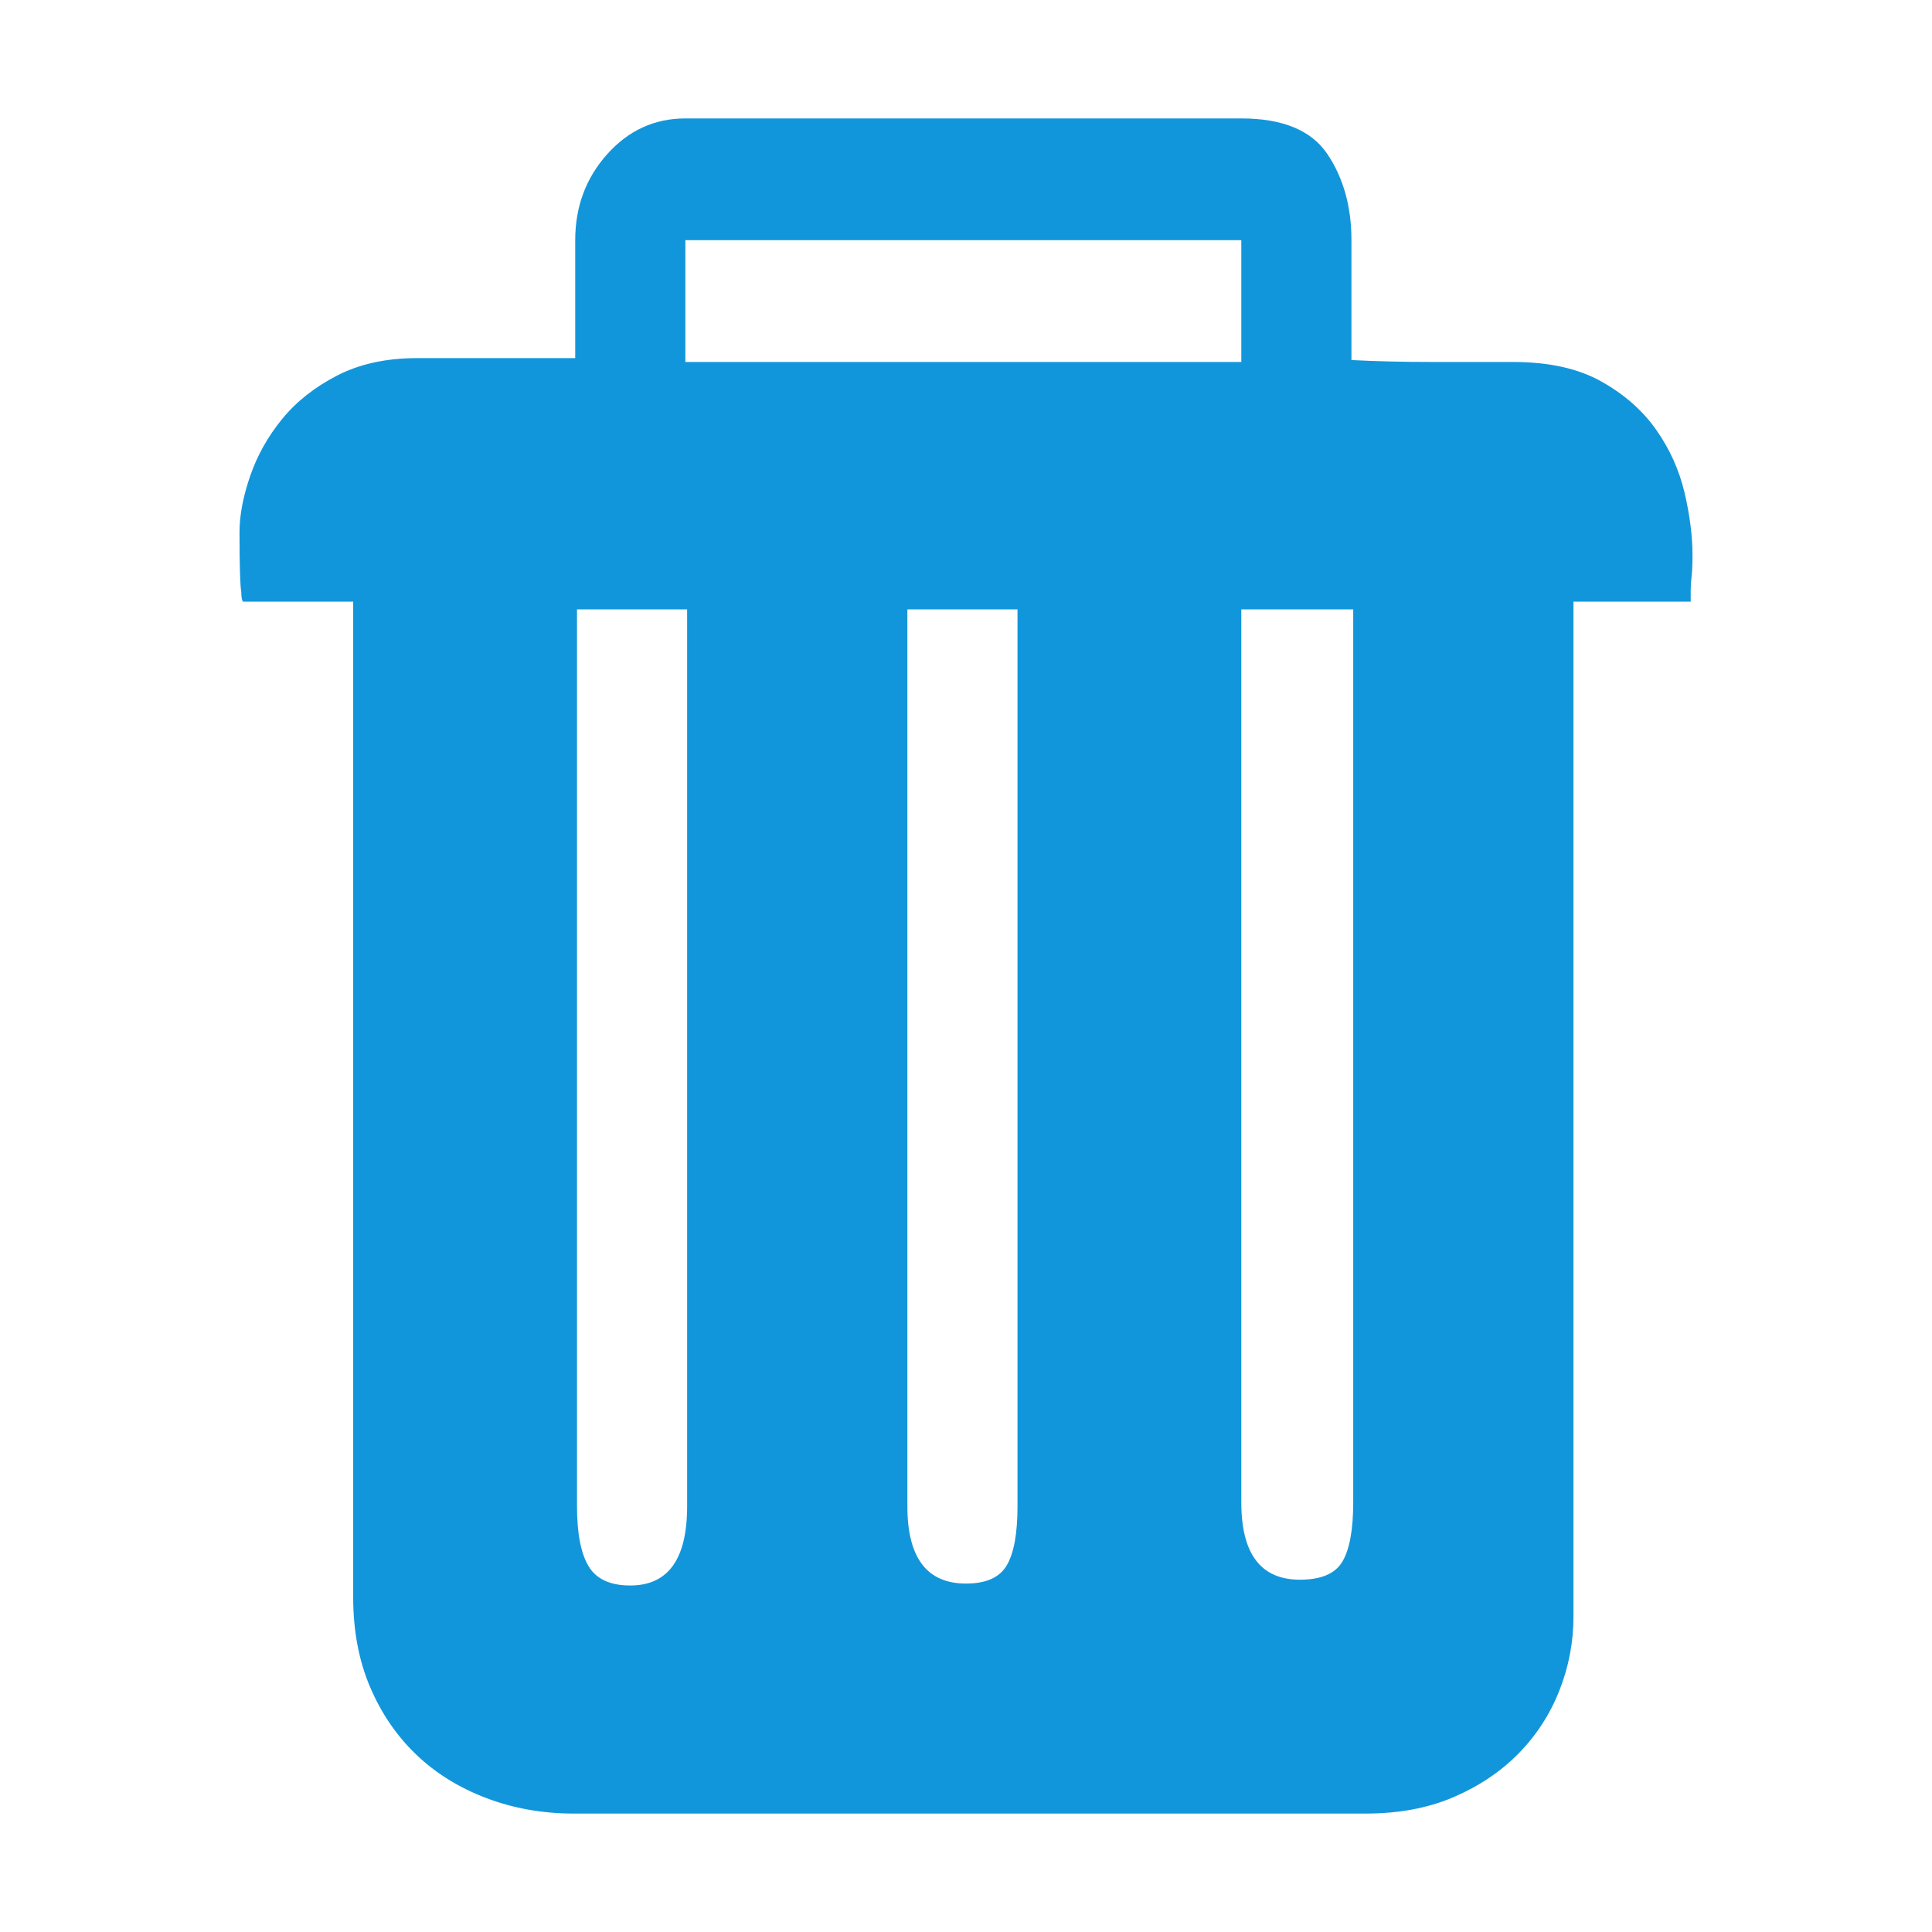 <?xml version="1.0" standalone="no"?><!DOCTYPE svg PUBLIC "-//W3C//DTD SVG 1.1//EN" "http://www.w3.org/Graphics/SVG/1.1/DTD/svg11.dtd"><svg t="1660297024745" class="icon" viewBox="0 0 1024 1024" version="1.1" xmlns="http://www.w3.org/2000/svg" p-id="13059" xmlns:xlink="http://www.w3.org/1999/xlink" width="200" height="200"><defs><style type="text/css">@font-face { font-family: feedback-iconfont; src: url("//at.alicdn.com/t/font_1031158_u69w8yhxdu.woff2?t=1630033759944") format("woff2"), url("//at.alicdn.com/t/font_1031158_u69w8yhxdu.woff?t=1630033759944") format("woff"), url("//at.alicdn.com/t/font_1031158_u69w8yhxdu.ttf?t=1630033759944") format("truetype"); }
</style></defs><path d="M877.753 227.711c-7.219-10.243-16.949-18.782-29.186-25.613-12.241-6.827-27.775-10.243-46.603-10.243l-43.305 0c-15.064 0-29.186-0.341-42.366-1.026l0-63.514c0-17.759-4.234-32.958-12.706-45.589-8.476-12.636-23.694-18.954-45.664-18.954L363.253 62.772c-16.326 0-30.129 6.318-41.43 18.954-11.296 12.632-16.945 27.83-16.945 45.589l0 62.495-83.787 0c-16.322 0-30.438 3.071-42.366 9.217-11.924 6.146-21.653 13.827-29.185 23.051-7.533 9.217-13.18 19.291-16.949 30.219-3.764 10.928-5.645 20.835-5.645 29.71 0 17.755 0.313 28.344 0.94 31.758 0 2.73 0.317 4.438 0.94 5.124l58.37 0 0 527.597c0 17.759 2.981 33.639 8.943 47.642 5.962 13.999 14.125 25.954 24.481 35.856 10.357 9.903 22.753 17.583 37.184 23.051 14.438 5.46 29.812 8.191 46.13 8.191l419.885 0c17.575 0 33.11-2.899 46.603-8.703 13.494-5.809 24.951-13.494 34.364-23.051 9.416-9.562 16.635-20.662 21.653-33.298 5.021-12.632 7.533-25.785 7.533-39.443L833.973 318.89l62.134 0 0-6.146c0-2.049 0.157-4.438 0.47-7.172 0.317-2.734 0.474-6.491 0.474-11.269 0-10.246-1.414-21.34-4.239-33.294C889.989 249.055 884.972 237.955 877.753 227.711zM363.253 127.317l294.668 0 0 64.54L363.253 191.857 363.253 127.317zM364.19 798.341c0 28.003-10.043 42.002-30.125 42.002-10.67 0-18.045-3.412-22.123-10.243-4.081-6.827-6.118-17.415-6.118-31.758L305.823 322.991l58.366 0L364.19 798.341zM539.301 798.341c0 14.344-1.884 24.759-5.649 31.246-3.768 6.487-10.987 9.734-21.653 9.734-20.713 0-31.07-13.658-31.07-40.979L480.929 322.991l58.37 0L539.3 798.341zM717.232 796.288c0 14.344-1.88 24.759-5.649 31.246-3.764 6.494-11.292 9.738-22.593 9.738-20.713 0-31.07-13.662-31.07-40.983L657.921 322.991l59.311 0L717.232 796.288z" p-id="13060" fill="#1296db"></path></svg>